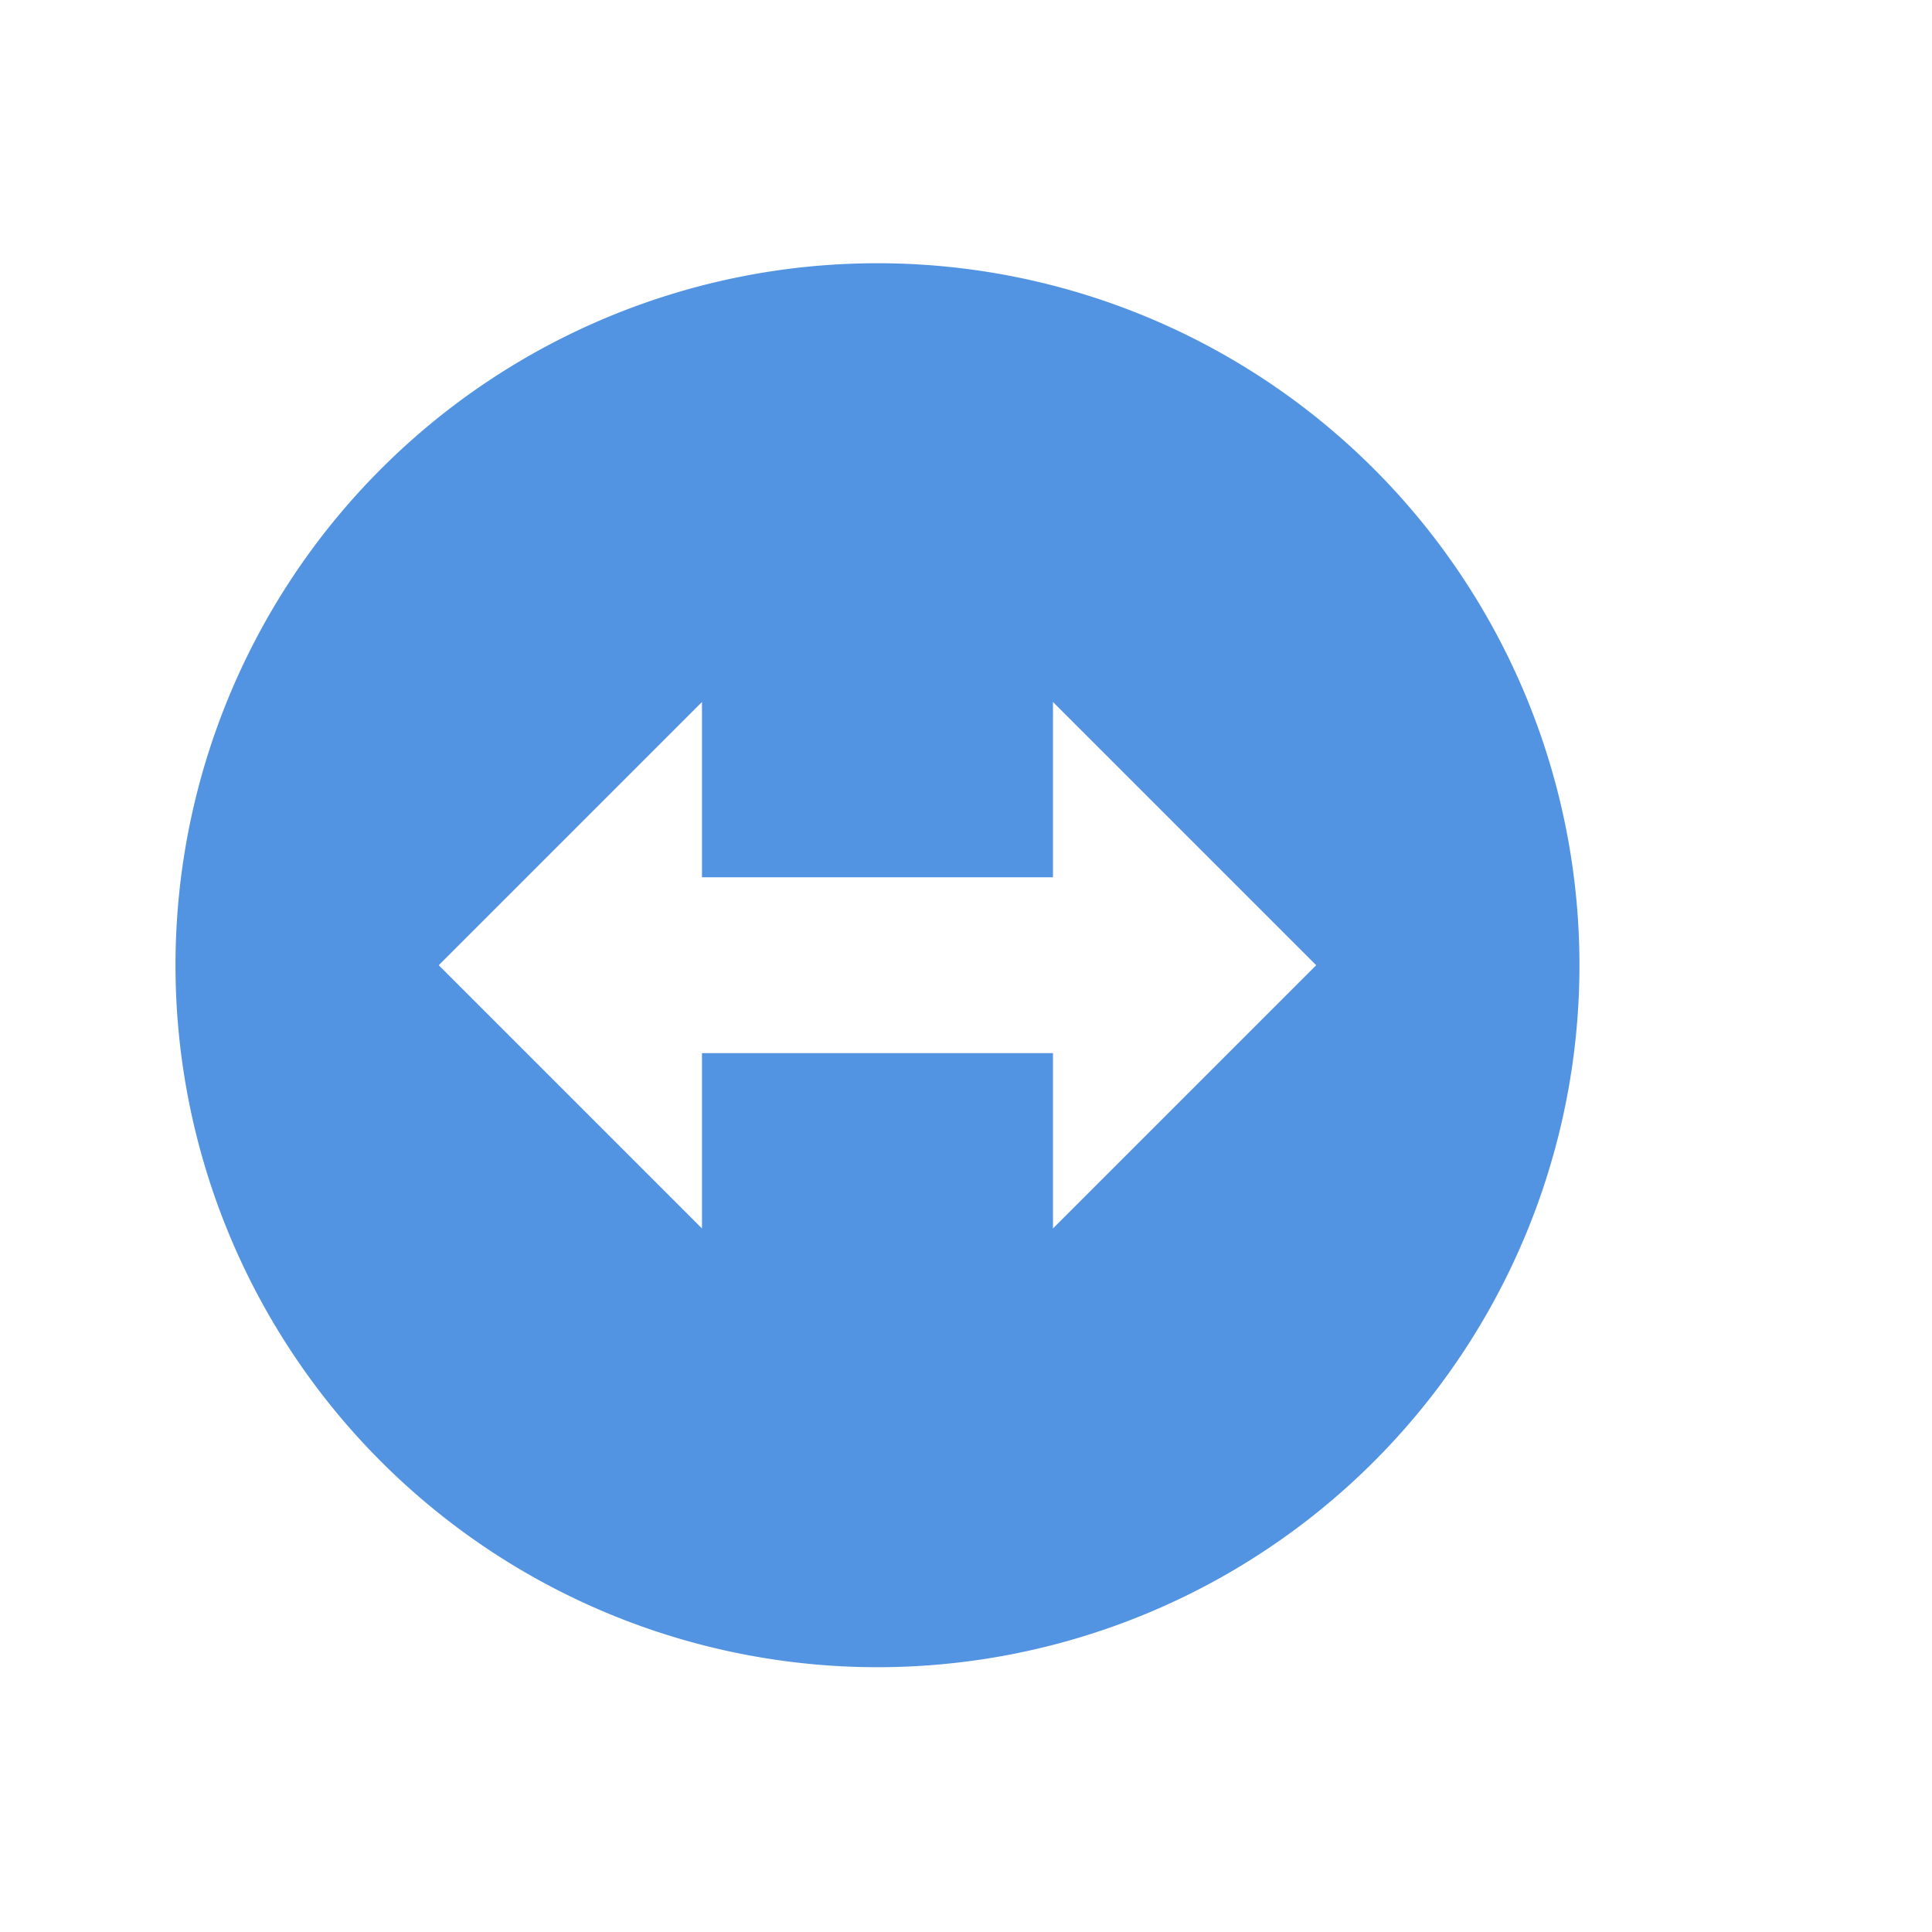 <?xml version="1.0" encoding="UTF-8" standalone="no"?>
<svg
   xmlns:dc="http://purl.org/dc/elements/1.1/"
   xmlns:cc="http://creativecommons.org/ns#"
   xmlns:rdf="http://www.w3.org/1999/02/22-rdf-syntax-ns#"
   xmlns:svg="http://www.w3.org/2000/svg"
   xmlns="http://www.w3.org/2000/svg"
   version="1.1"
   id="svg2"
   height="22"
   viewBox="0 0 6.209 6.209"
   width="22">
  <defs
     id="defs14" />
  <path
     id="path4144"
     transform="scale(0.282,0.282)"
     d="M 10 3 A 8 8 0 0 0 2 11 A 8 8 0 0 0 10 19 A 8 8 0 0 0 18 11 A 8 8 0 0 0 10 3 z M 8 8 L 8 9.998 L 12 9.998 L 12 8 L 15 11 L 12 14 L 12 12.002 L 8 12.002 L 8 14 L 5 11 L 8 8 z "
     style="opacity:1;fill:#5294e2;fill-opacity:1;stroke:none;stroke-width:2;stroke-linecap:round;stroke-linejoin:round;stroke-miterlimit:4;stroke-dasharray:none;stroke-opacity:1" />
  <g
     style="fill:#000000;fill-opacity:1"
     id="g6"
     transform="matrix(0.282,0,0,0.282,-7.157,-2.383)" />
  <g
     transform="matrix(0.282,0,0,0.282,-4.052,-2.383)"
     id="g4146"
     style="fill:none;fill-opacity:1">
    <path
       d="m 30.565,21.238 1.414,1.414 -1.793,1.793 5.172,0 0,2 -5.172,0 1.793,1.793 -1.414,1.414 -4.207,-4.207 z"
       style="opacity:1;fill:none;fill-opacity:1;fill-rule:nonzero;stroke:none"
       id="path4148" />
  </g>
  <g
     transform="matrix(0.282,0,0,0.282,-7.157,-2.383)"
     id="g4159"
     style="fill:none;fill-opacity:1;stroke:#5a0000;stroke-opacity:1;stroke-width:2;stroke-miterlimit:4;stroke-dasharray:none" />
</svg>
